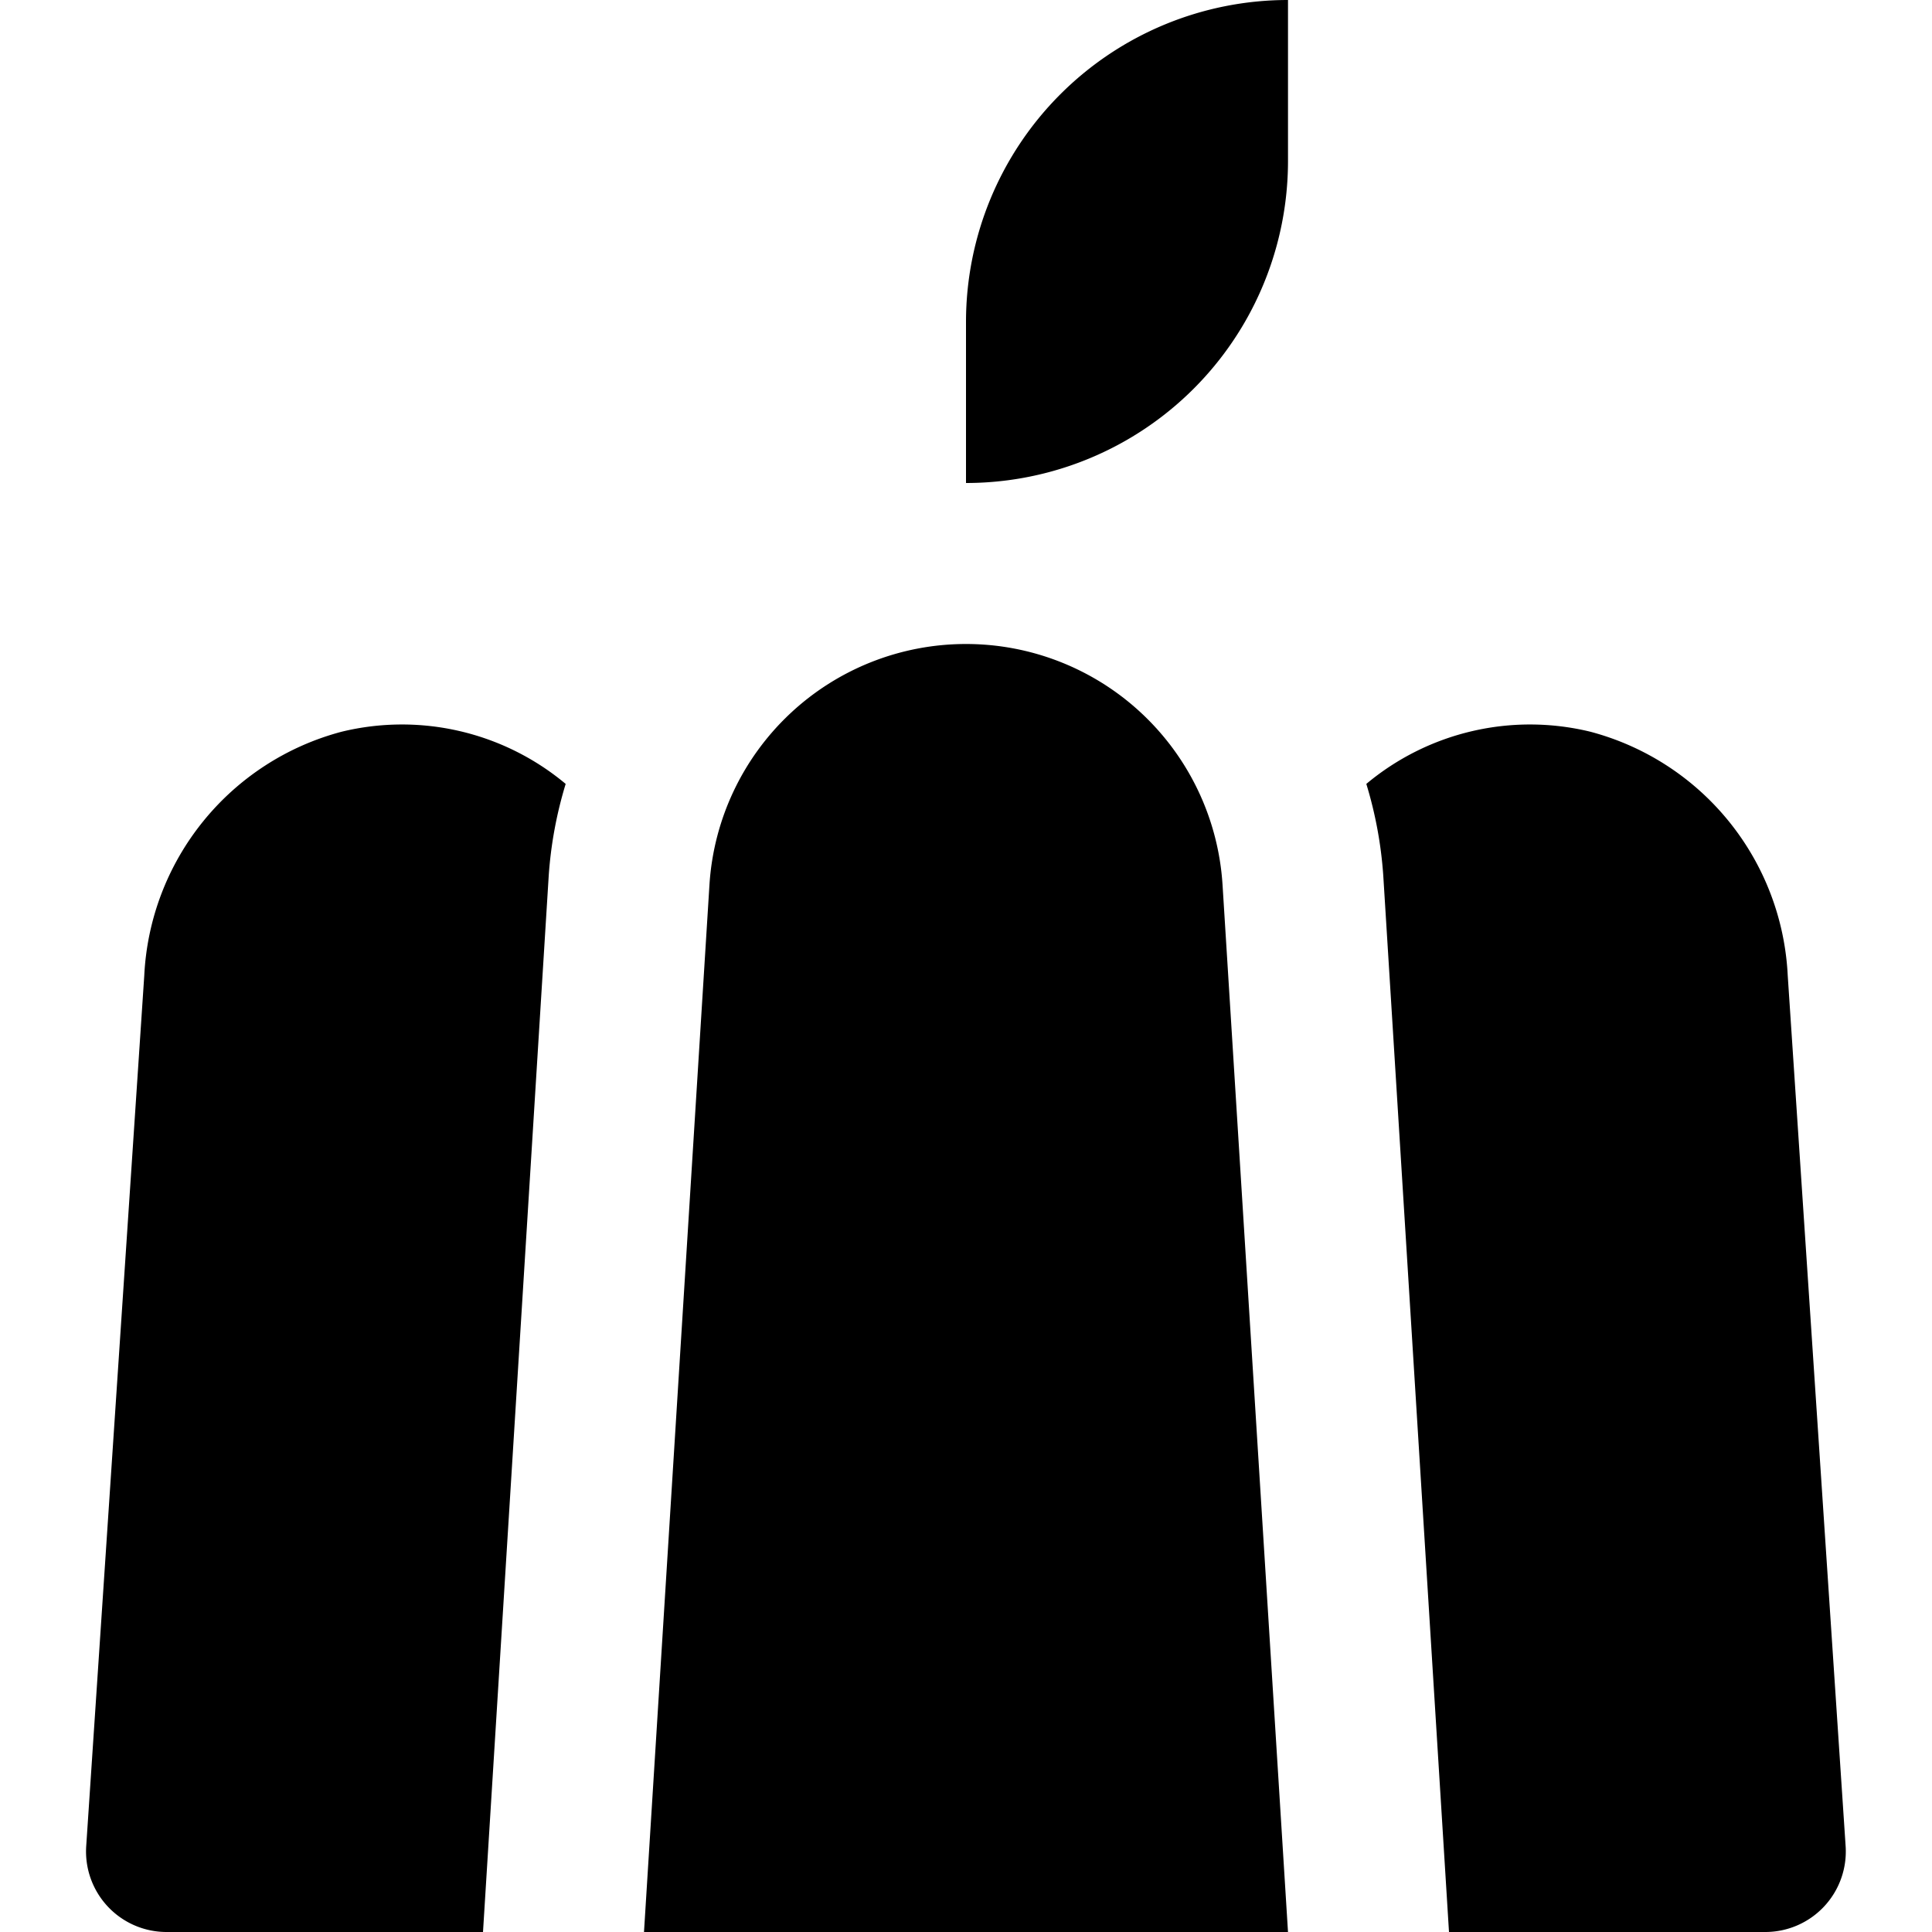 <svg id="nc_icon" xmlns="http://www.w3.org/2000/svg" xmlns:xlink="http://www.w3.org/1999/xlink" x="0px" y="0px" viewBox="0 0 24 24" ><g class="nc-icon-wrapper" fill="currentColor"><path d="M16,0h0V2a4,4,0,0,1-4,4h0V4A4,4,0,0,1,16,0Z" fill="currentColor" data-color="color-2"></path> <path d="M22.208,12.121A3.3,3.3,0,0,0,19.757,9.09a3.17,3.17,0,0,0-2.784.648,5.092,5.092,0,0,1,.21,1.131L18,24h3.927a1,1,0,0,0,1-1.067Z" fill="currentColor"></path> <path d="M6.817,10.869a5.092,5.092,0,0,1,.21-1.131A3.17,3.17,0,0,0,4.243,9.09a3.3,3.3,0,0,0-2.451,3.031L1.071,22.933a1,1,0,0,0,1,1.067H6Z" fill="currentColor"></path> <path d="M8,24l.813-13.006A3.193,3.193,0,0,1,12,8h0a3.193,3.193,0,0,1,3.187,2.994L16,24Z" fill="currentColor"></path></g></svg>